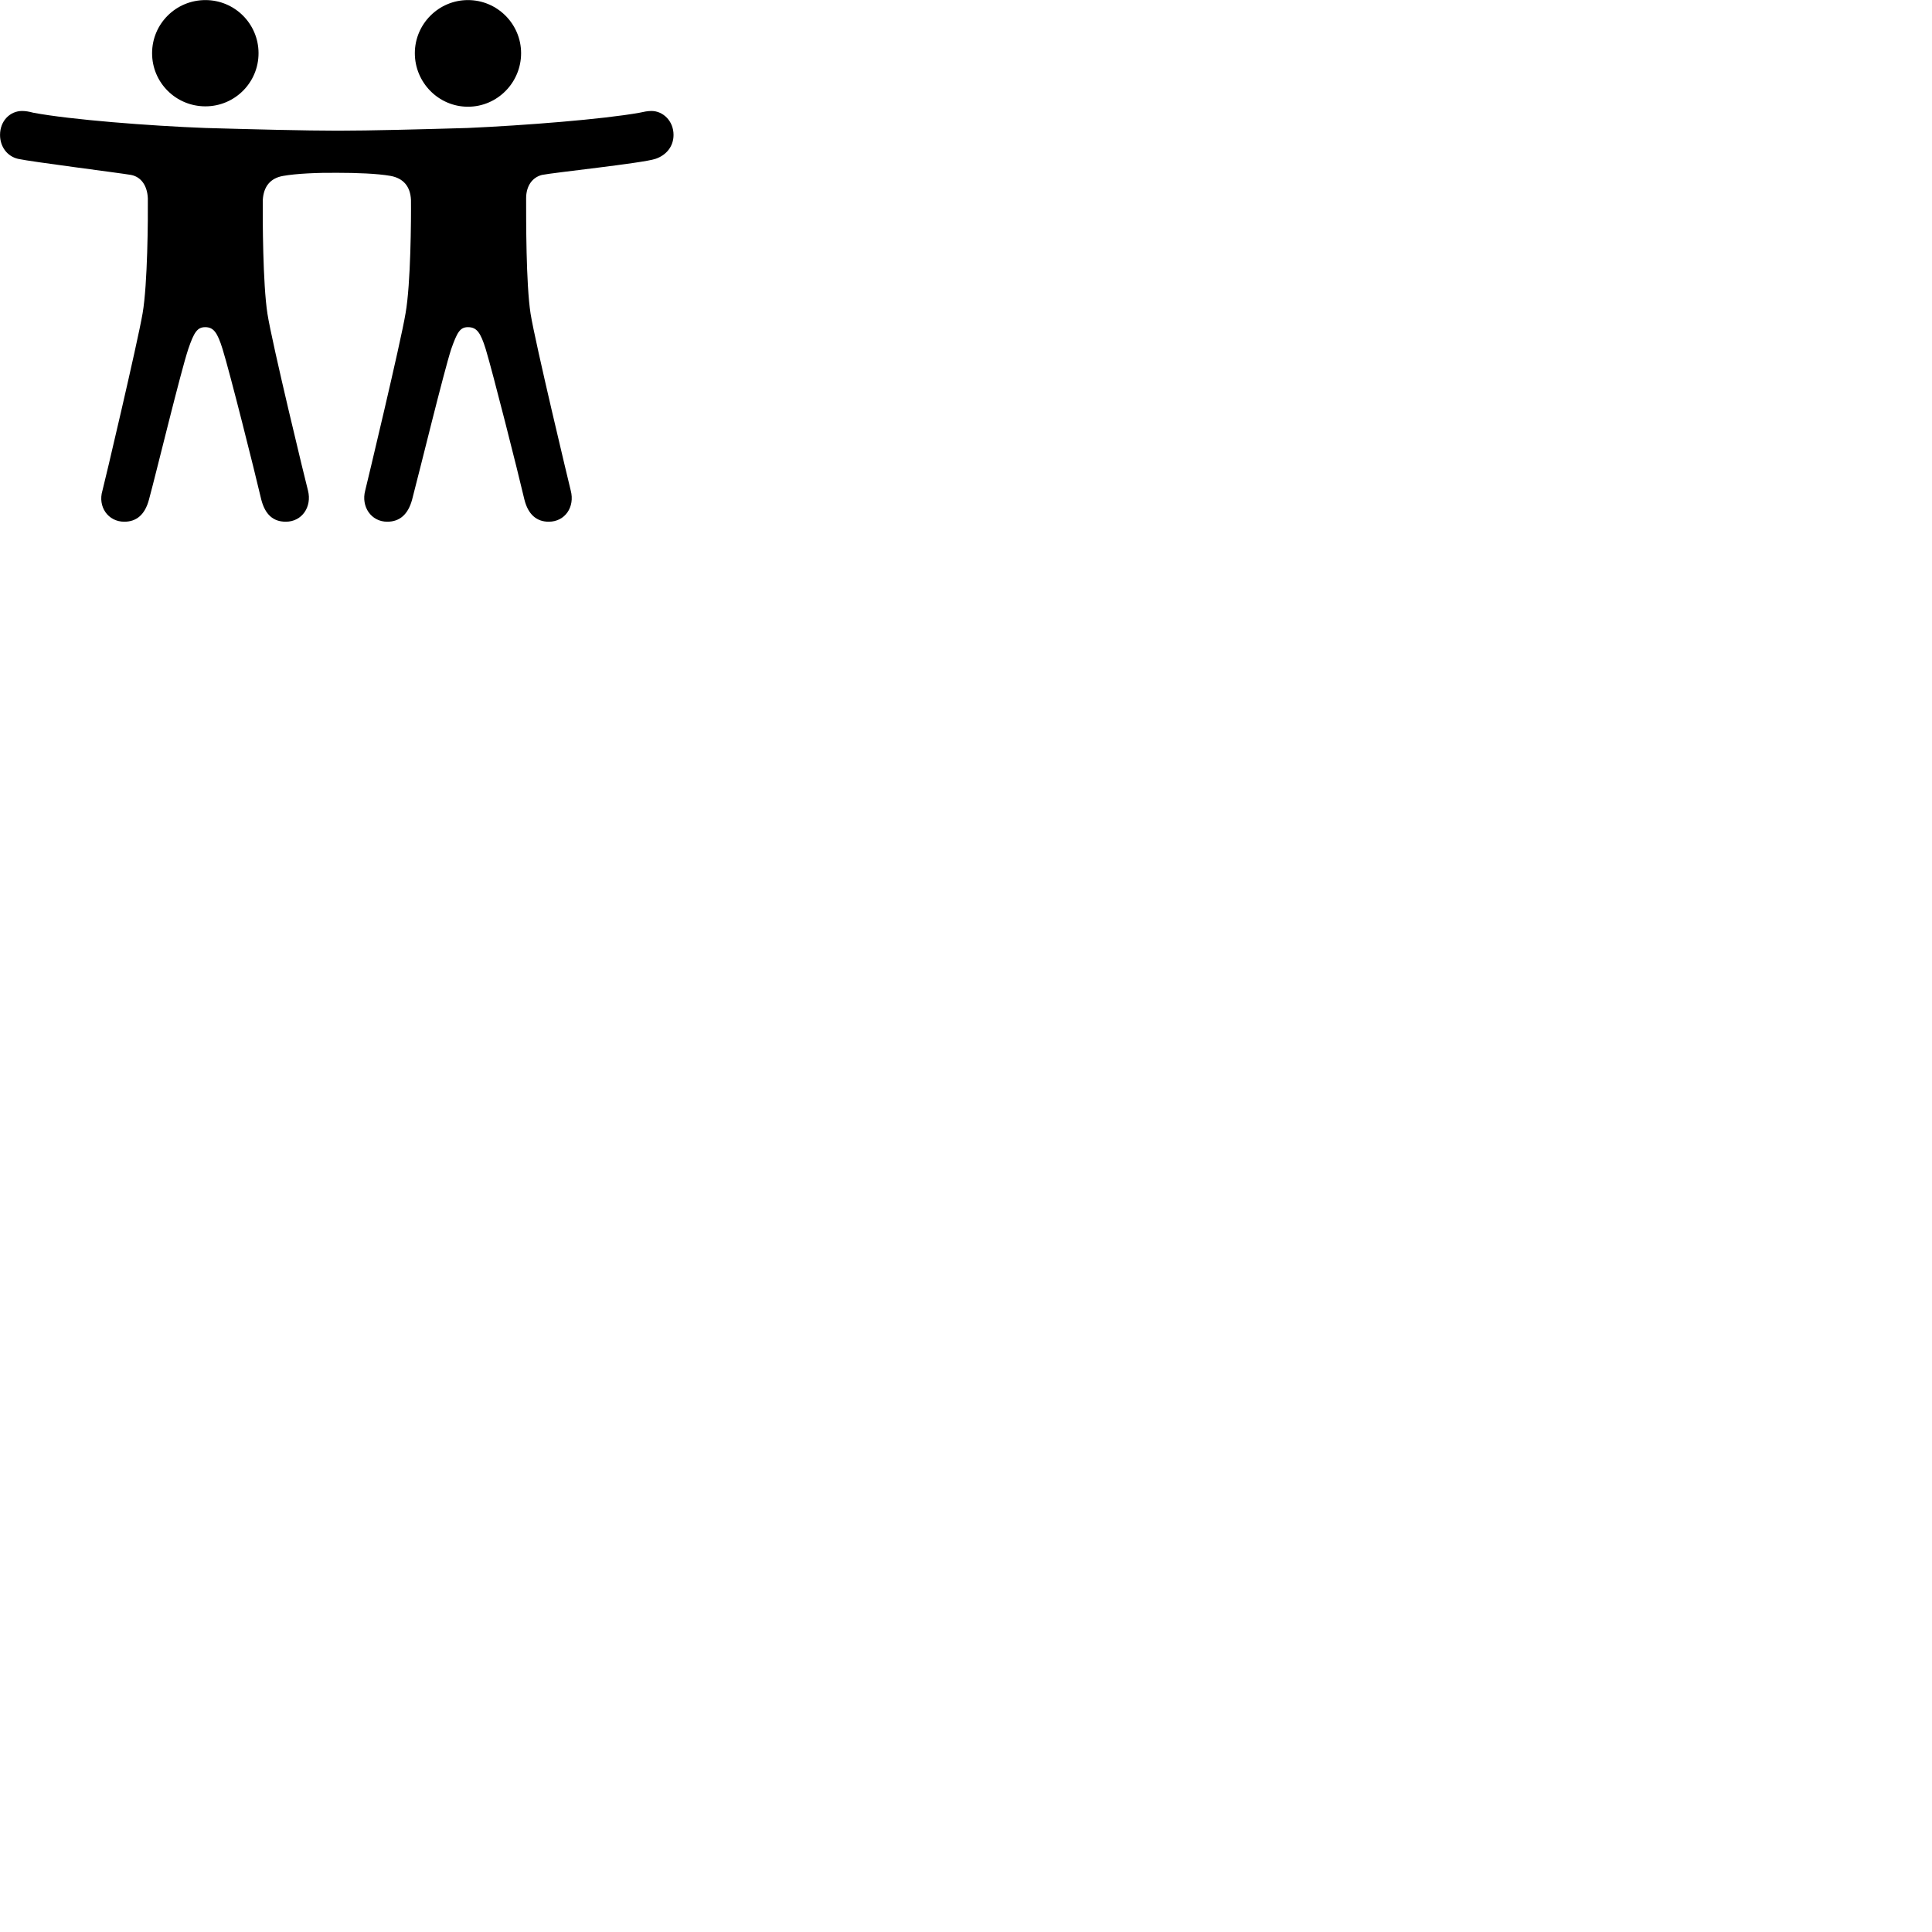 
        <svg xmlns="http://www.w3.org/2000/svg" viewBox="0 0 100 100">
            <path d="M10.632 5.504C12.152 5.504 13.382 4.274 13.382 2.754C13.382 1.234 12.152 0.004 10.632 0.004C9.102 0.004 7.872 1.234 7.872 2.754C7.872 4.274 9.102 5.504 10.632 5.504ZM24.222 5.524C25.742 5.524 26.972 4.274 26.972 2.754C26.972 1.244 25.742 0.004 24.222 0.004C22.702 0.004 21.472 1.244 21.472 2.754C21.472 4.274 22.702 5.524 24.222 5.524ZM10.622 16.934C11.052 16.934 11.252 17.204 11.522 18.074C11.892 19.264 13.172 24.354 13.522 25.854C13.722 26.634 14.142 27.004 14.792 27.004C15.632 27.004 16.152 26.234 15.942 25.394C15.852 25.074 14.072 17.734 13.842 16.234C13.602 14.684 13.592 11.324 13.602 10.354C13.642 9.644 14.002 9.214 14.662 9.104C15.332 8.984 16.442 8.934 17.442 8.944C18.472 8.944 19.532 8.984 20.212 9.104C20.872 9.224 21.242 9.644 21.272 10.354C21.282 11.324 21.262 14.684 20.992 16.214C20.742 17.734 18.982 25.074 18.902 25.394C18.682 26.224 19.212 27.004 20.042 27.004C20.682 27.004 21.122 26.634 21.332 25.854C21.722 24.374 22.962 19.284 23.352 18.074C23.662 17.194 23.812 16.934 24.222 16.934C24.672 16.934 24.872 17.204 25.142 18.074C25.502 19.264 26.792 24.354 27.142 25.854C27.332 26.624 27.772 27.004 28.402 27.004C29.252 27.004 29.762 26.234 29.542 25.394C29.462 25.074 27.702 17.734 27.462 16.234C27.222 14.684 27.232 11.324 27.232 10.264C27.232 9.634 27.542 9.184 28.052 9.054C28.632 8.934 33.272 8.444 33.922 8.224C34.492 8.034 34.862 7.574 34.862 6.984C34.862 6.254 34.312 5.744 33.722 5.744C33.512 5.744 33.332 5.784 33.102 5.834C31.212 6.174 27.132 6.494 24.212 6.624C21.812 6.694 19.152 6.764 17.492 6.764C15.812 6.764 13.082 6.694 10.622 6.624C7.742 6.514 3.632 6.194 1.722 5.834C1.502 5.774 1.312 5.744 1.142 5.744C0.532 5.744 0.002 6.244 0.002 6.984C0.002 7.594 0.372 8.094 0.942 8.224C1.622 8.374 6.212 8.954 6.782 9.054C7.302 9.154 7.622 9.604 7.652 10.264C7.662 11.324 7.642 14.684 7.382 16.214C7.122 17.734 5.392 25.074 5.302 25.394C5.052 26.224 5.592 27.004 6.432 27.004C7.062 27.004 7.502 26.644 7.712 25.854C8.112 24.374 9.342 19.284 9.742 18.074C10.042 17.194 10.212 16.934 10.622 16.934Z" />
        </svg>
    